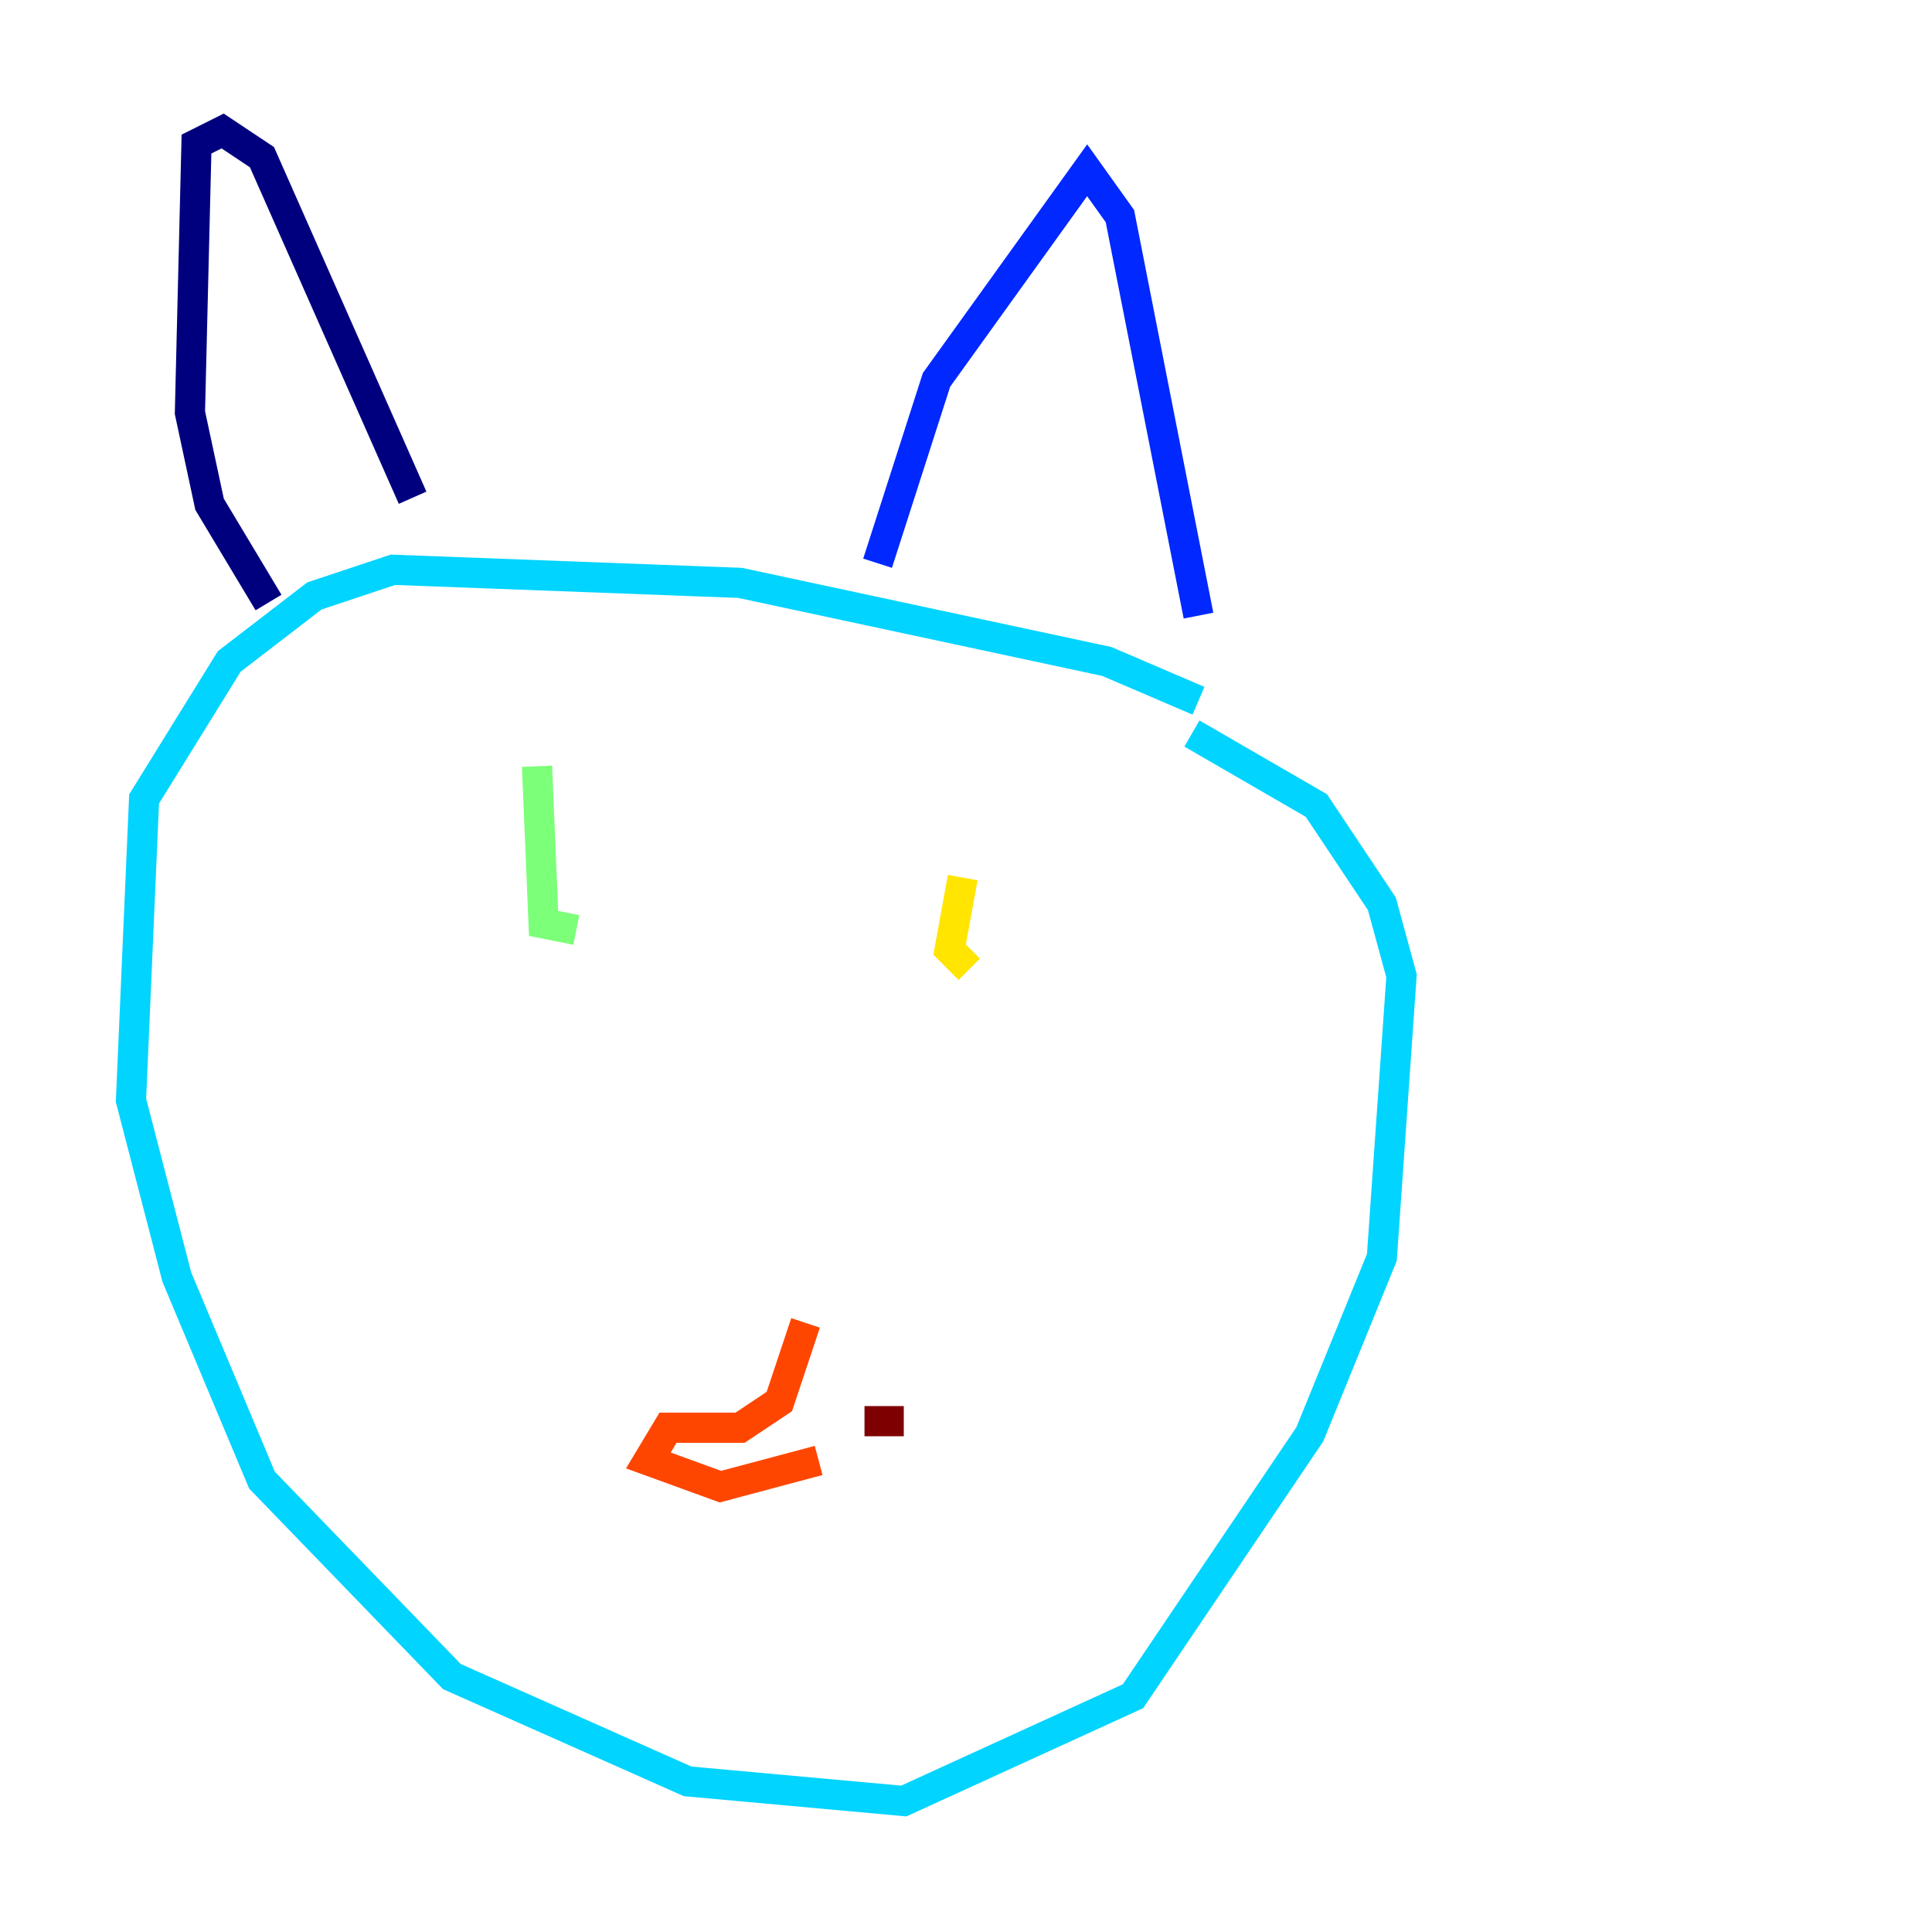 <?xml version="1.0" encoding="utf-8" ?>
<svg baseProfile="tiny" height="128" version="1.2" viewBox="0,0,128,128" width="128" xmlns="http://www.w3.org/2000/svg" xmlns:ev="http://www.w3.org/2001/xml-events" xmlns:xlink="http://www.w3.org/1999/xlink"><defs /><polyline fill="none" points="17.79,39.919 13.885,33.41 12.583,27.336 13.017,9.546 14.752,8.678 17.356,10.414 27.336,32.976" stroke="#00007f" stroke-width="2" /><polyline fill="none" points="58.142,37.315 62.047,25.166 72.027,11.281 74.197,14.319 79.403,40.786" stroke="#0028ff" stroke-width="2" /><polyline fill="none" points="79.403,46.427 73.329,43.824 49.031,38.617 26.034,37.749 20.827,39.485 15.186,43.824 9.546,52.936 8.678,72.895 11.715,84.61 17.356,98.061 29.939,111.078 45.559,118.02 59.878,119.322 75.064,112.38 86.78,95.024 91.552,83.308 92.854,64.651 91.552,59.878 87.214,53.37 78.969,48.597" stroke="#00d4ff" stroke-width="2" /><polyline fill="none" points="35.58,50.766 36.014,61.18 38.183,61.614" stroke="#7cff79" stroke-width="2" /><polyline fill="none" points="63.783,58.142 62.915,62.915 64.217,64.217" stroke="#ffe500" stroke-width="2" /><polyline fill="none" points="53.37,87.647 51.634,92.854 49.031,94.59 44.258,94.59 42.956,96.759 47.729,98.495 54.237,96.759" stroke="#ff4600" stroke-width="2" /><polyline fill="none" points="57.275,94.156 59.878,94.156" stroke="#7f0000" stroke-width="2" /></svg>